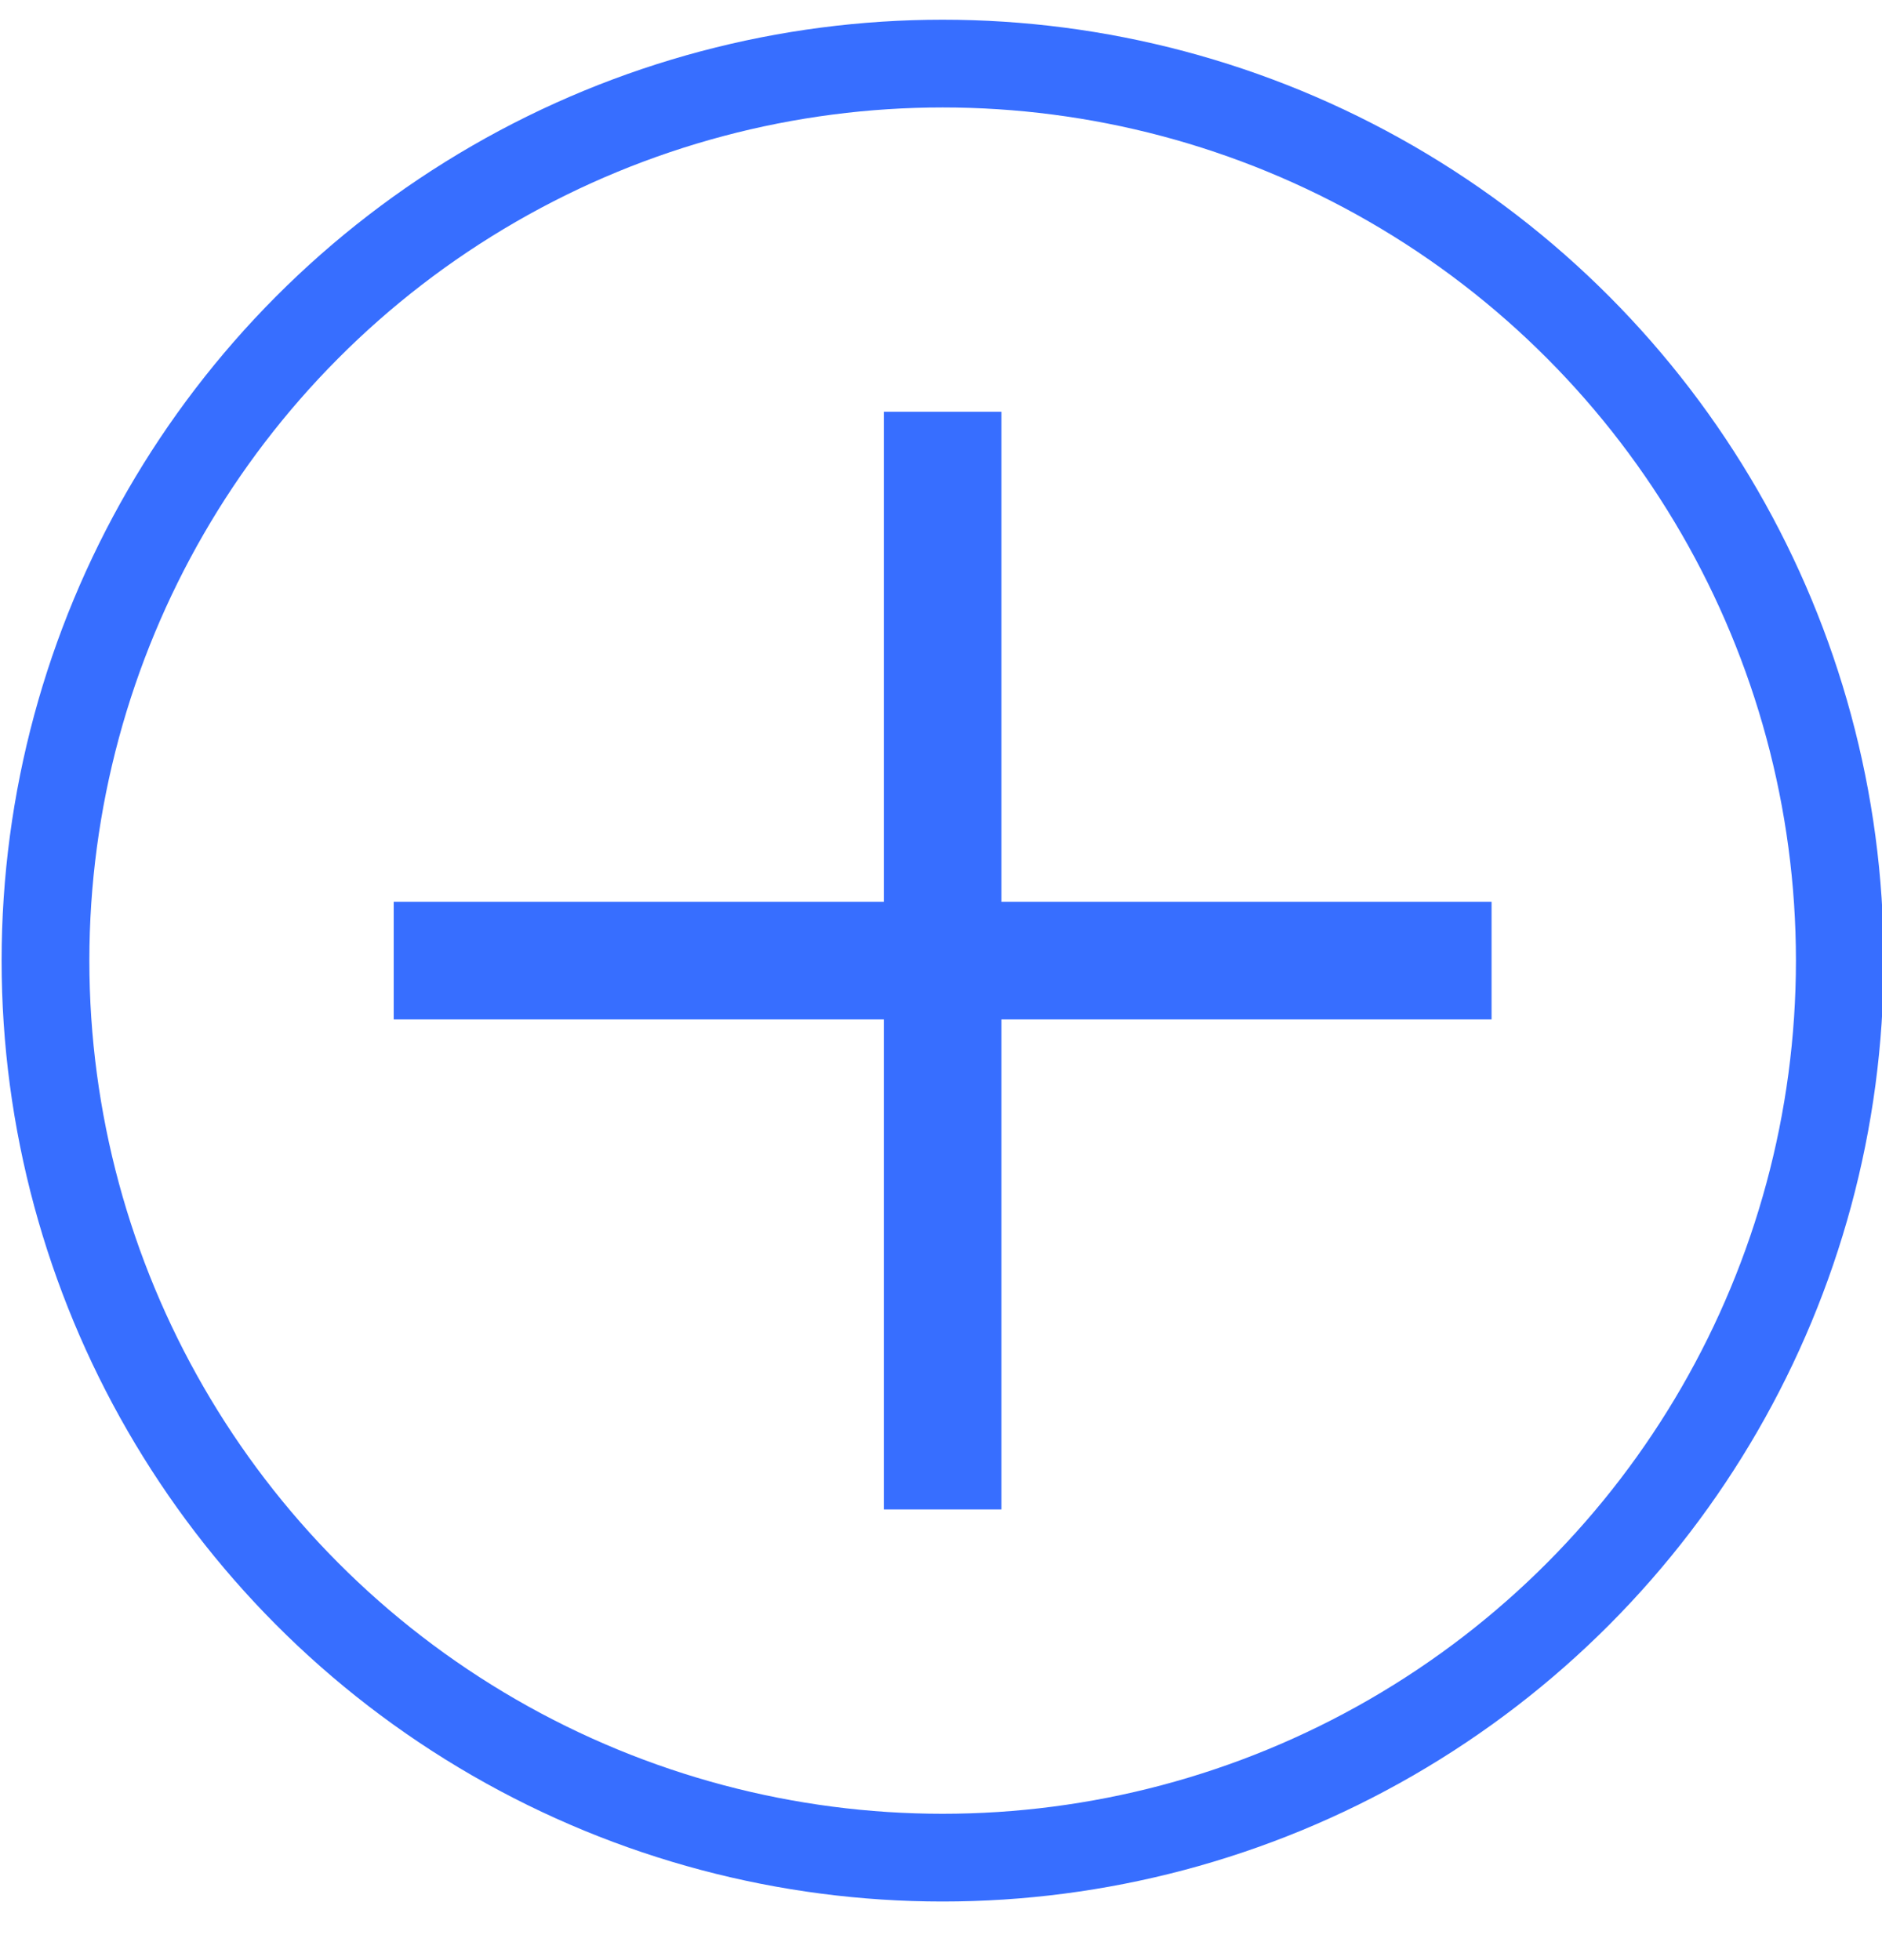 <?xml version="1.0" encoding="UTF-8" standalone="no"?>
<svg
   width="24"
   height="25"
   viewBox="0 0 24 25"
   fill="none"
   version="1.1"
   id="svg1"
   sodipodi:docname="Plus.svg"
   inkscape:version="1.3.1 (9b9bdc1480, 2023-11-25, custom)"
   xmlns:inkscape="http://www.inkscape.org/namespaces/inkscape"
   xmlns:sodipodi="http://sodipodi.sourceforge.net/DTD/sodipodi-0.dtd"
   xmlns="http://www.w3.org/2000/svg"
   xmlns:svg="http://www.w3.org/2000/svg">
  <defs
     id="defs1" />
  <sodipodi:namedview
     id="namedview1"
     pagecolor="#ffffff"
     bordercolor="#000000"
     borderopacity="0.25"
     inkscape:showpageshadow="2"
     inkscape:pageopacity="0.0"
     inkscape:pagecheckerboard="0"
     inkscape:deskcolor="#d1d1d1"
     showgrid="false"
     inkscape:zoom="19.96"
     inkscape:cx="12.024048"
     inkscape:cy="12.5"
     inkscape:window-width="1366"
     inkscape:window-height="697"
     inkscape:window-x="0"
     inkscape:window-y="0"
     inkscape:window-maximized="1"
     inkscape:current-layer="svg1" />
  <path
     d="m 12.771,13.002 v 6.25 h -1.5 v -6.25 H 5.021 v -1.5 H 11.271 V 5.252 h 1.5 v 6.25 h 6.25 v 1.5 z"
     fill="#376eff"
     id="path1" />
  <ellipse
     style="fill:none;fill-opacity:1;stroke:#376eff;stroke-width:1.119;stroke-dasharray:none;stroke-opacity:1"
     id="path2"
     cx="12.021"
     cy="12.252"
     rx="11.441"
     ry="11.441" />
</svg>
